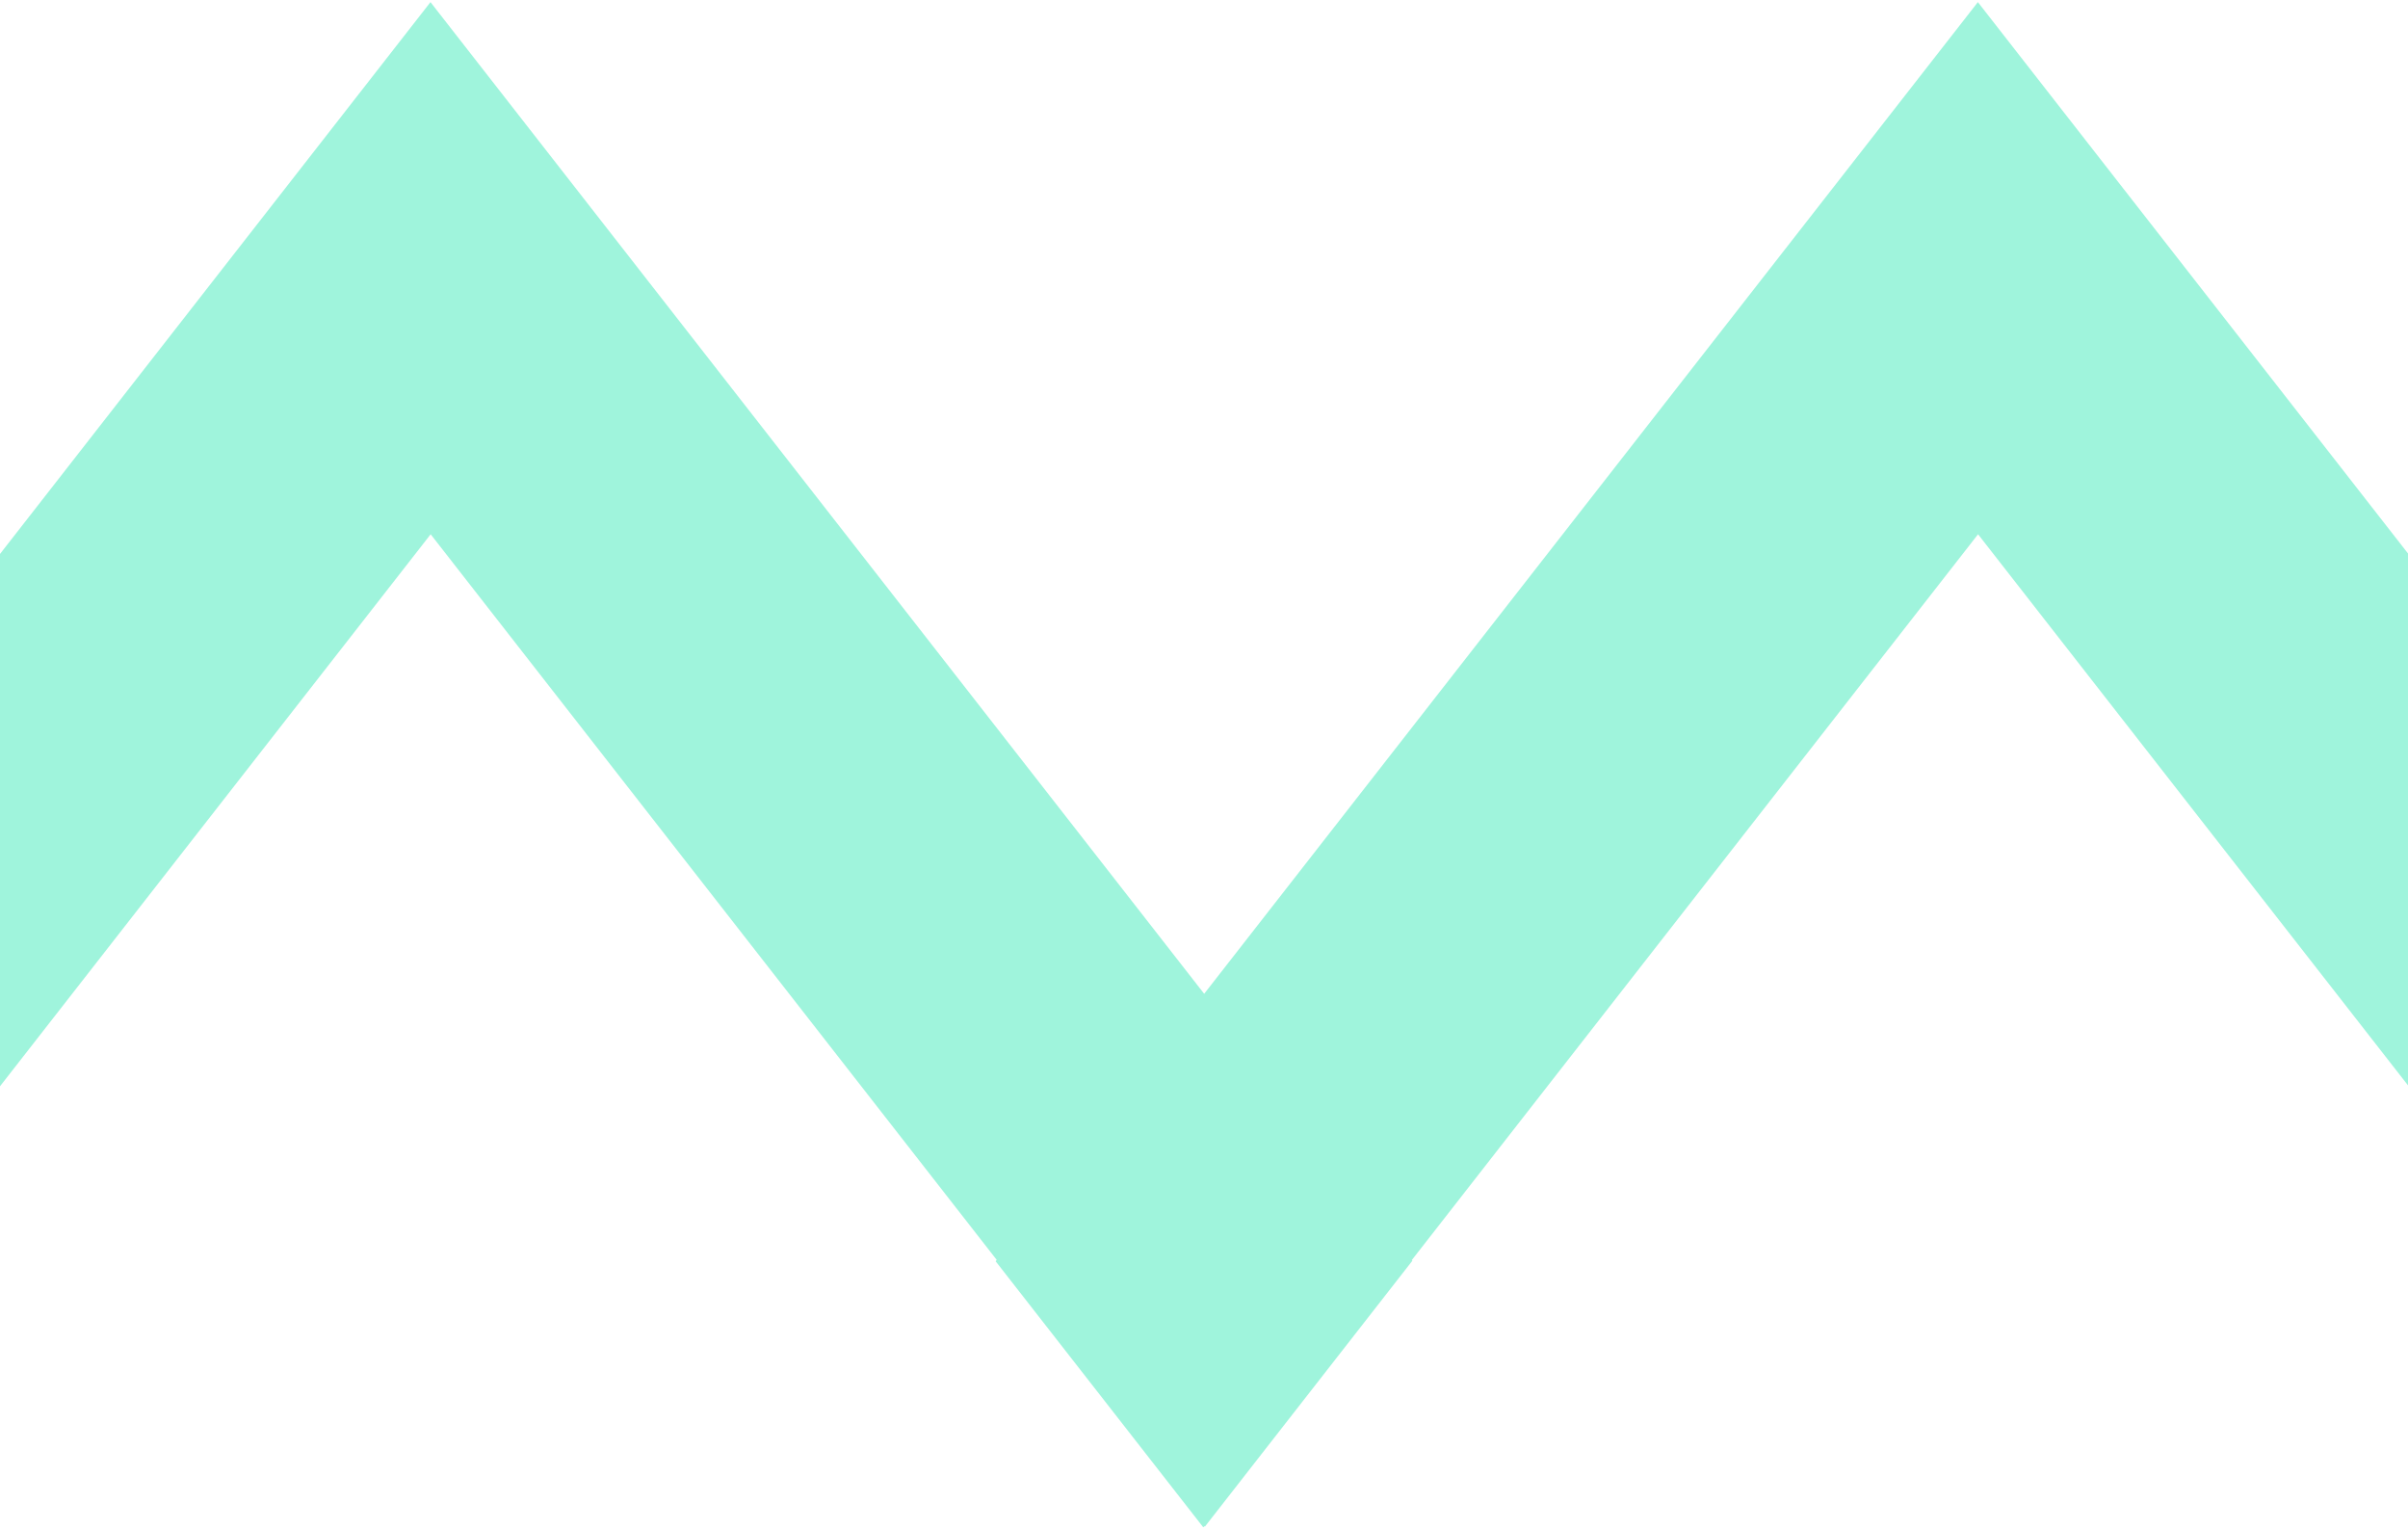 <svg xmlns="http://www.w3.org/2000/svg" viewBox="0 0 1366 867.4"><path fill="#9ff4dc" d="M1561.3 865.8L1679 715 1122 1.2v.1-.1L683.1 563.6 244.2 1.2v.1-.1L-313 715.3l117.8 150.9L244.3 303l321.1 411.5-.6.8 117.8 150.9.6-.7.3.3L801.2 715l-.3-.4L1122.1 303z"/></svg>
